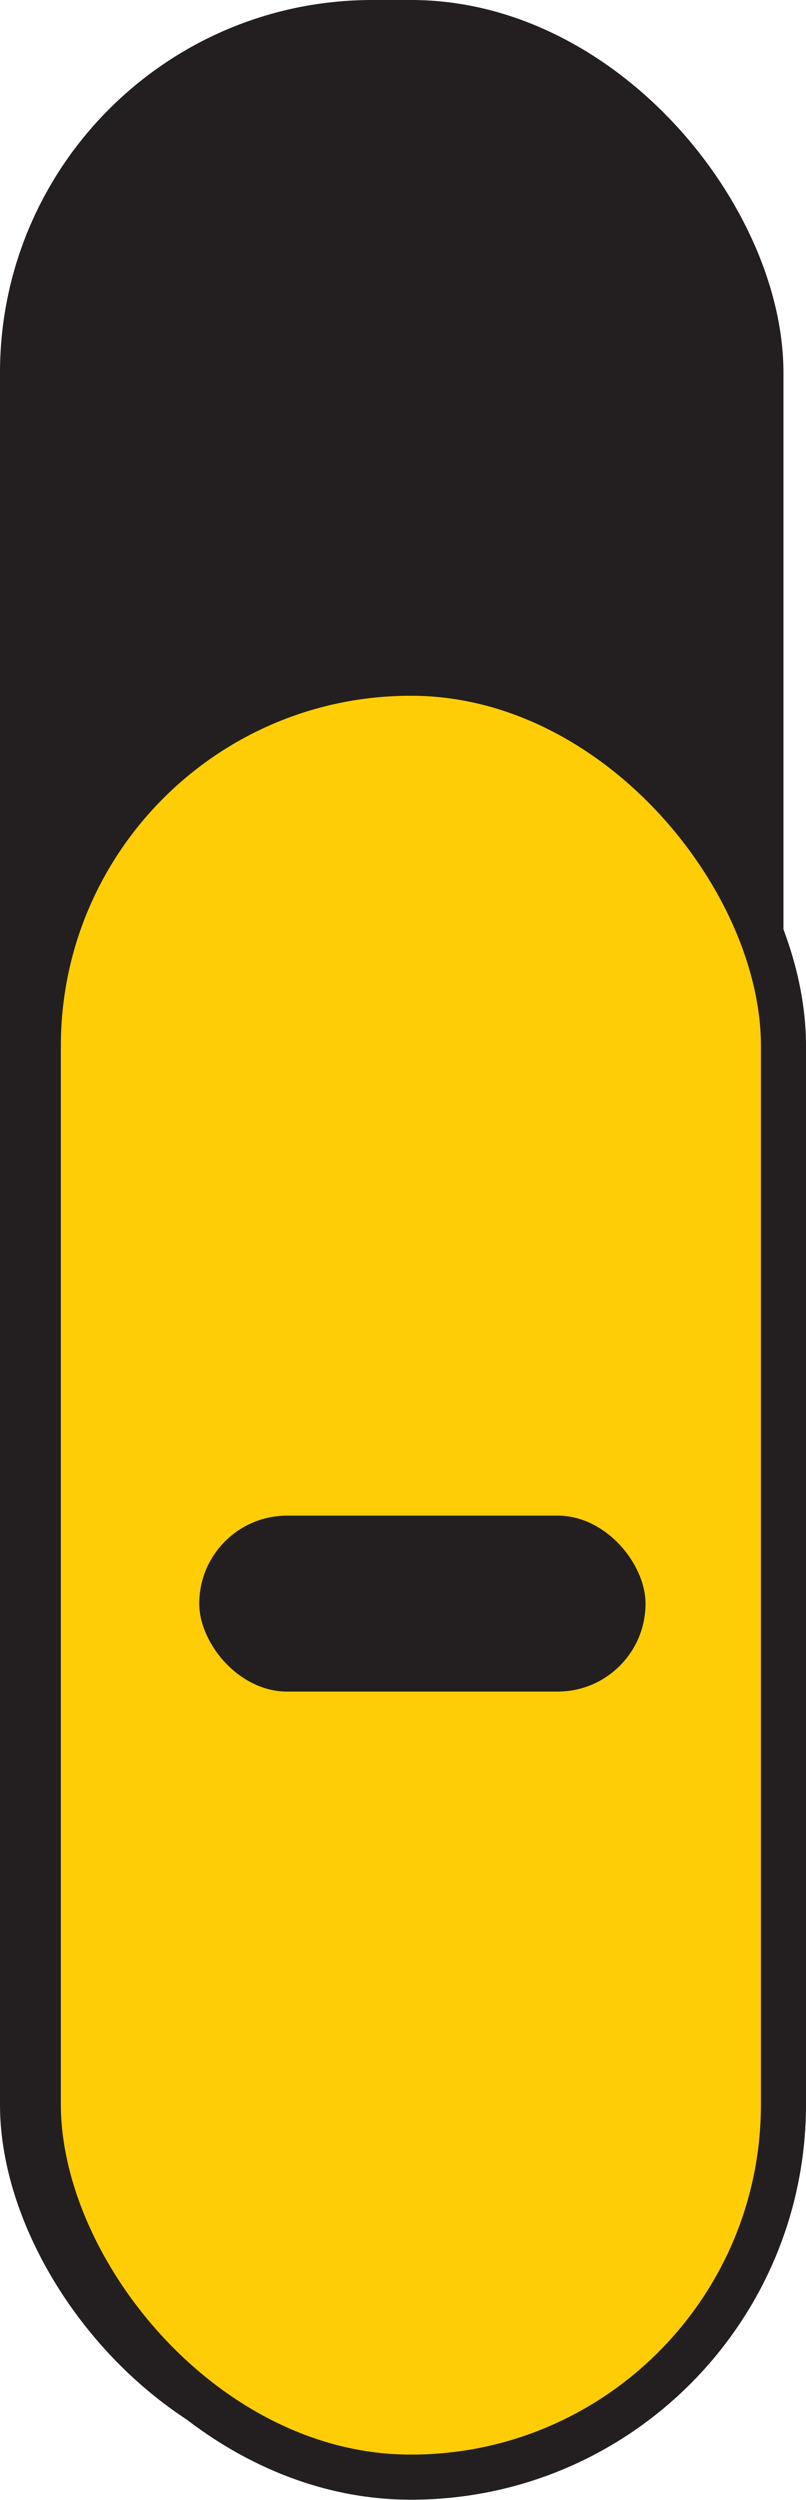 <svg xmlns="http://www.w3.org/2000/svg" viewBox="0 0 17.88 55.41"><defs><style>.cls-1{fill:#231f20;}.cls-2{fill:#ffcd05;stroke:#231f20;stroke-miterlimit:10;}</style></defs><title>eye1</title><g id="eye1"><rect class="cls-1" width="17.38" height="54.91" rx="8.26" ry="8.26"/></g><g id="eye1a"><rect class="cls-2" x="0.85" y="14.92" width="16.53" height="39.98" rx="8.26" ry="8.26"/><rect class="cls-1" x="4.42" y="33.59" width="9.9" height="3.9" rx="1.95" ry="1.95"/></g></svg>